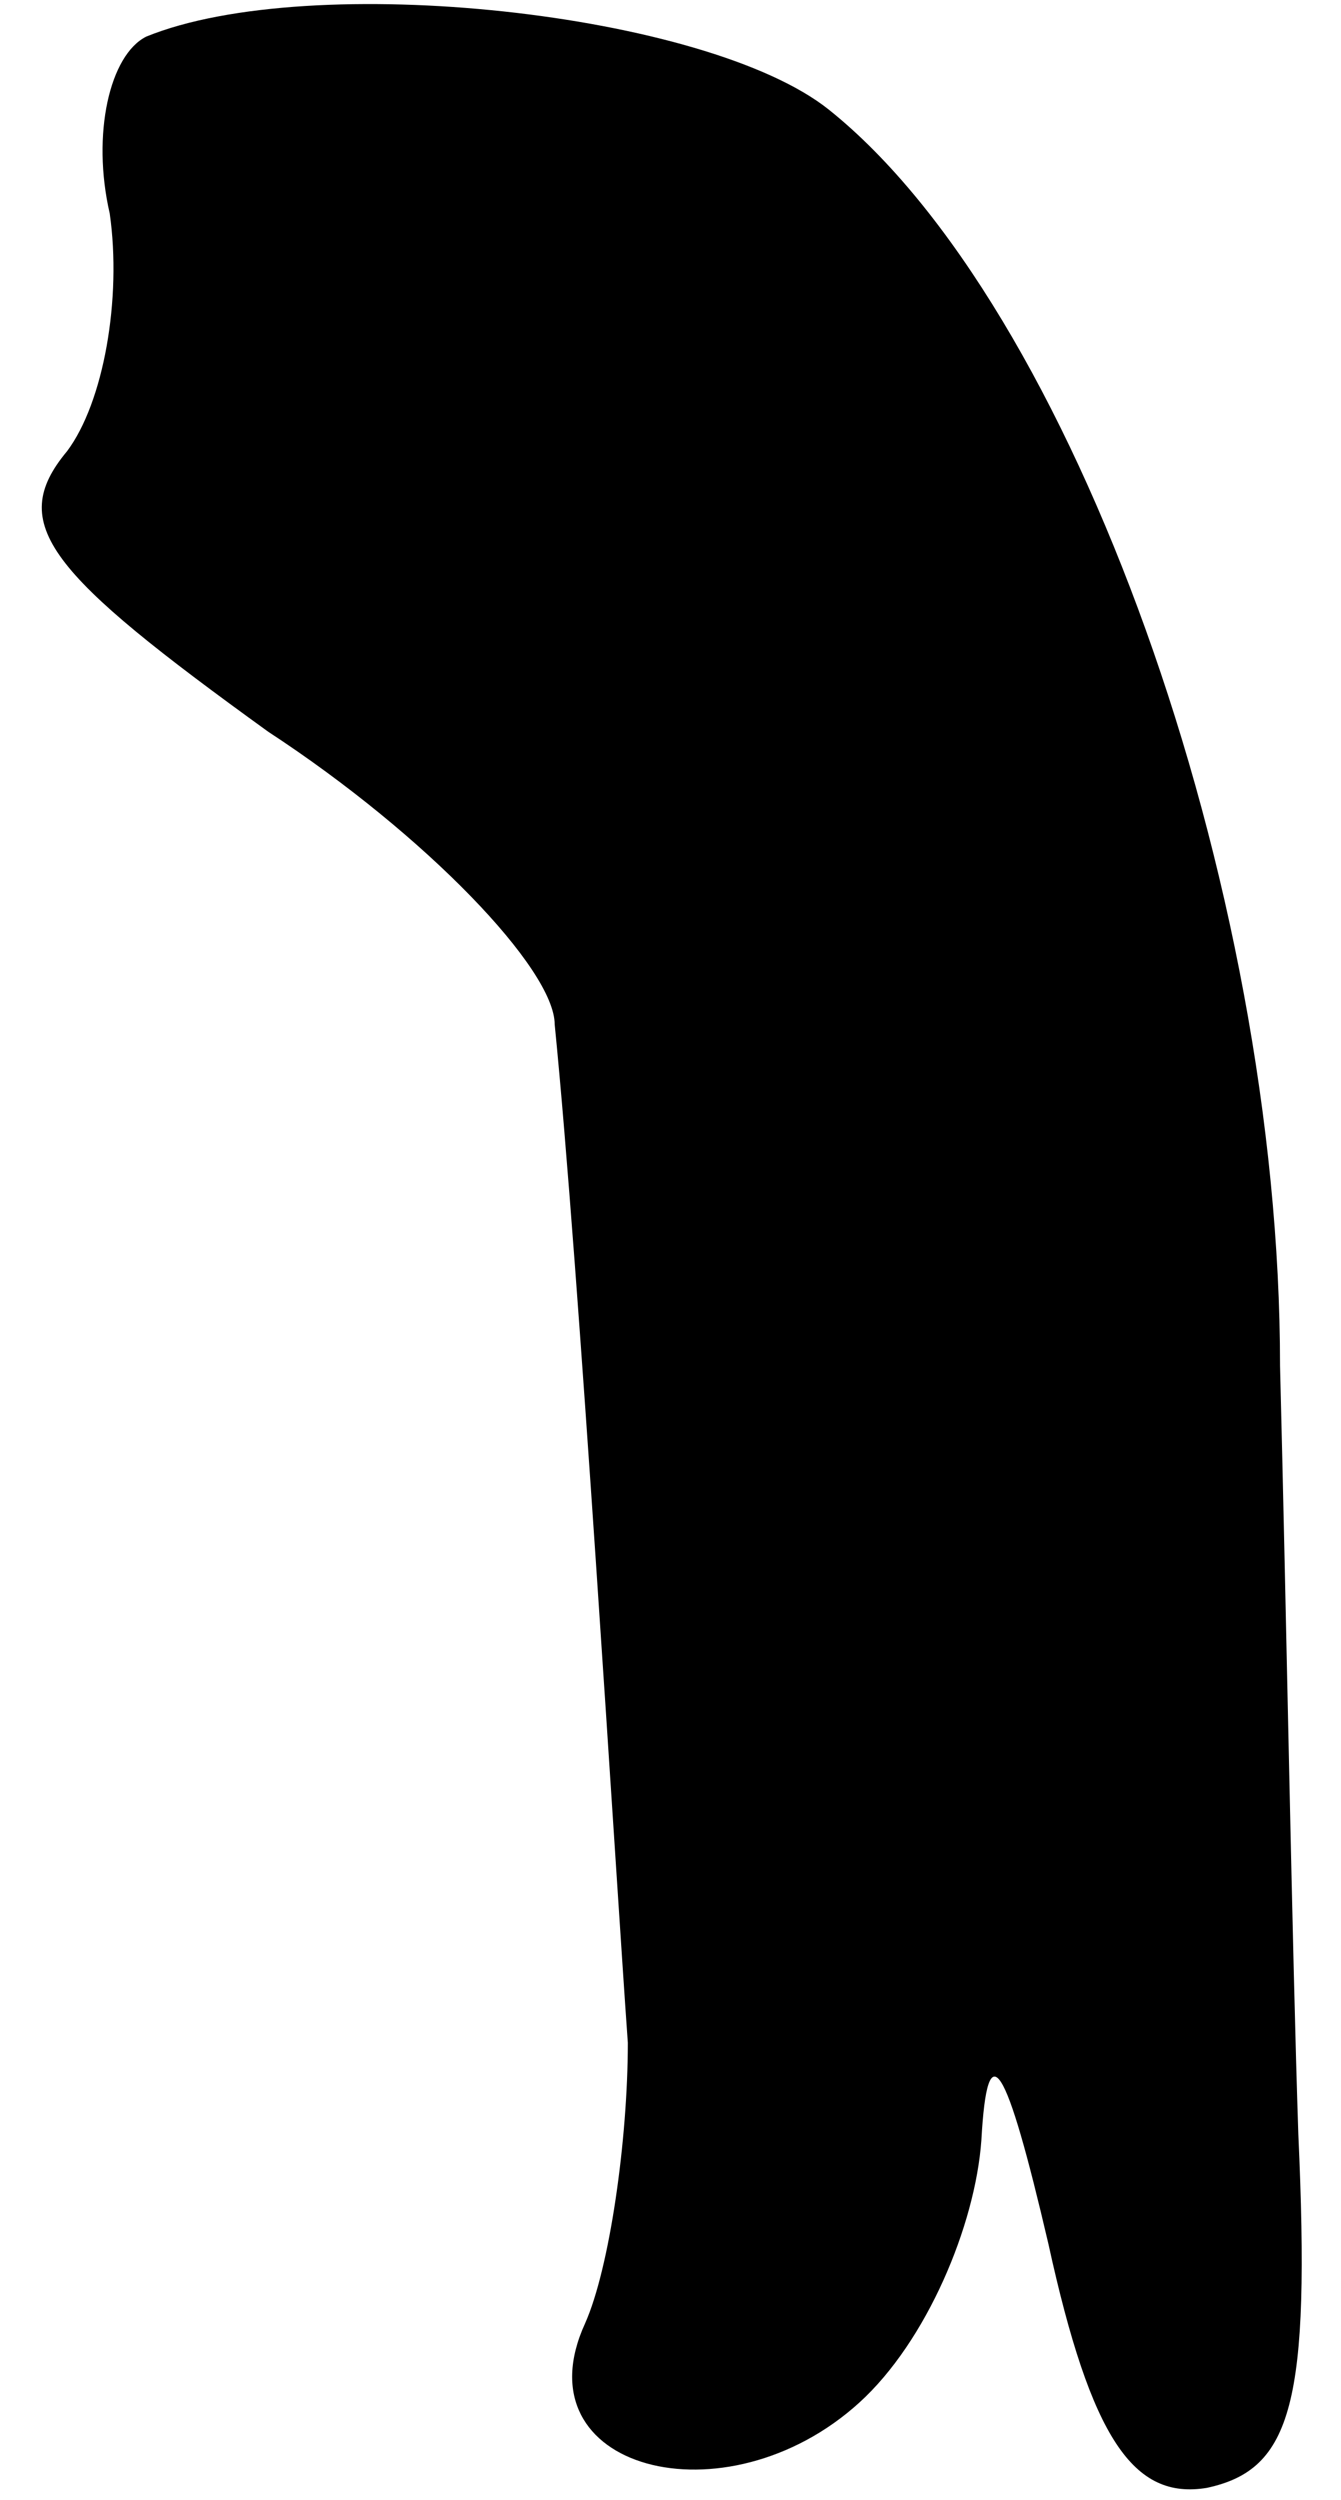 <?xml version="1.0" standalone="no"?>
<!DOCTYPE svg PUBLIC "-//W3C//DTD SVG 20010904//EN"
 "http://www.w3.org/TR/2001/REC-SVG-20010904/DTD/svg10.dtd">
<svg version="1.0" xmlns="http://www.w3.org/2000/svg"
 width="22pt" height="41pt" viewBox="0 0 22 41"
 preserveAspectRatio="xMidYMid meet">
<g transform="translate(0,41) scale(0.1,-0.1)"
fill="#000000" stroke="none">
<path fill="#000000" stroke="none" d="M24 404 c-6 -3 -9 -16 -6 -29 2 -14 -1
-31 -7 -39 -10 -12 -3 -20 33 -46 26 -17 47 -39 47 -48 4 -40 10 -139 12 -167
0 -16 -3 -37 -7 -46 -11 -24 23 -33 45 -13 11 10 19 29 20 43 1 18 4 13 11
-17 7 -32 14 -42 26 -40 14 3 17 14 15 58 -1 30 -2 87 -3 126 0 79 -34 174
-74 206 -20 16 -85 23 -112 12z"/>
</g>
</svg>
